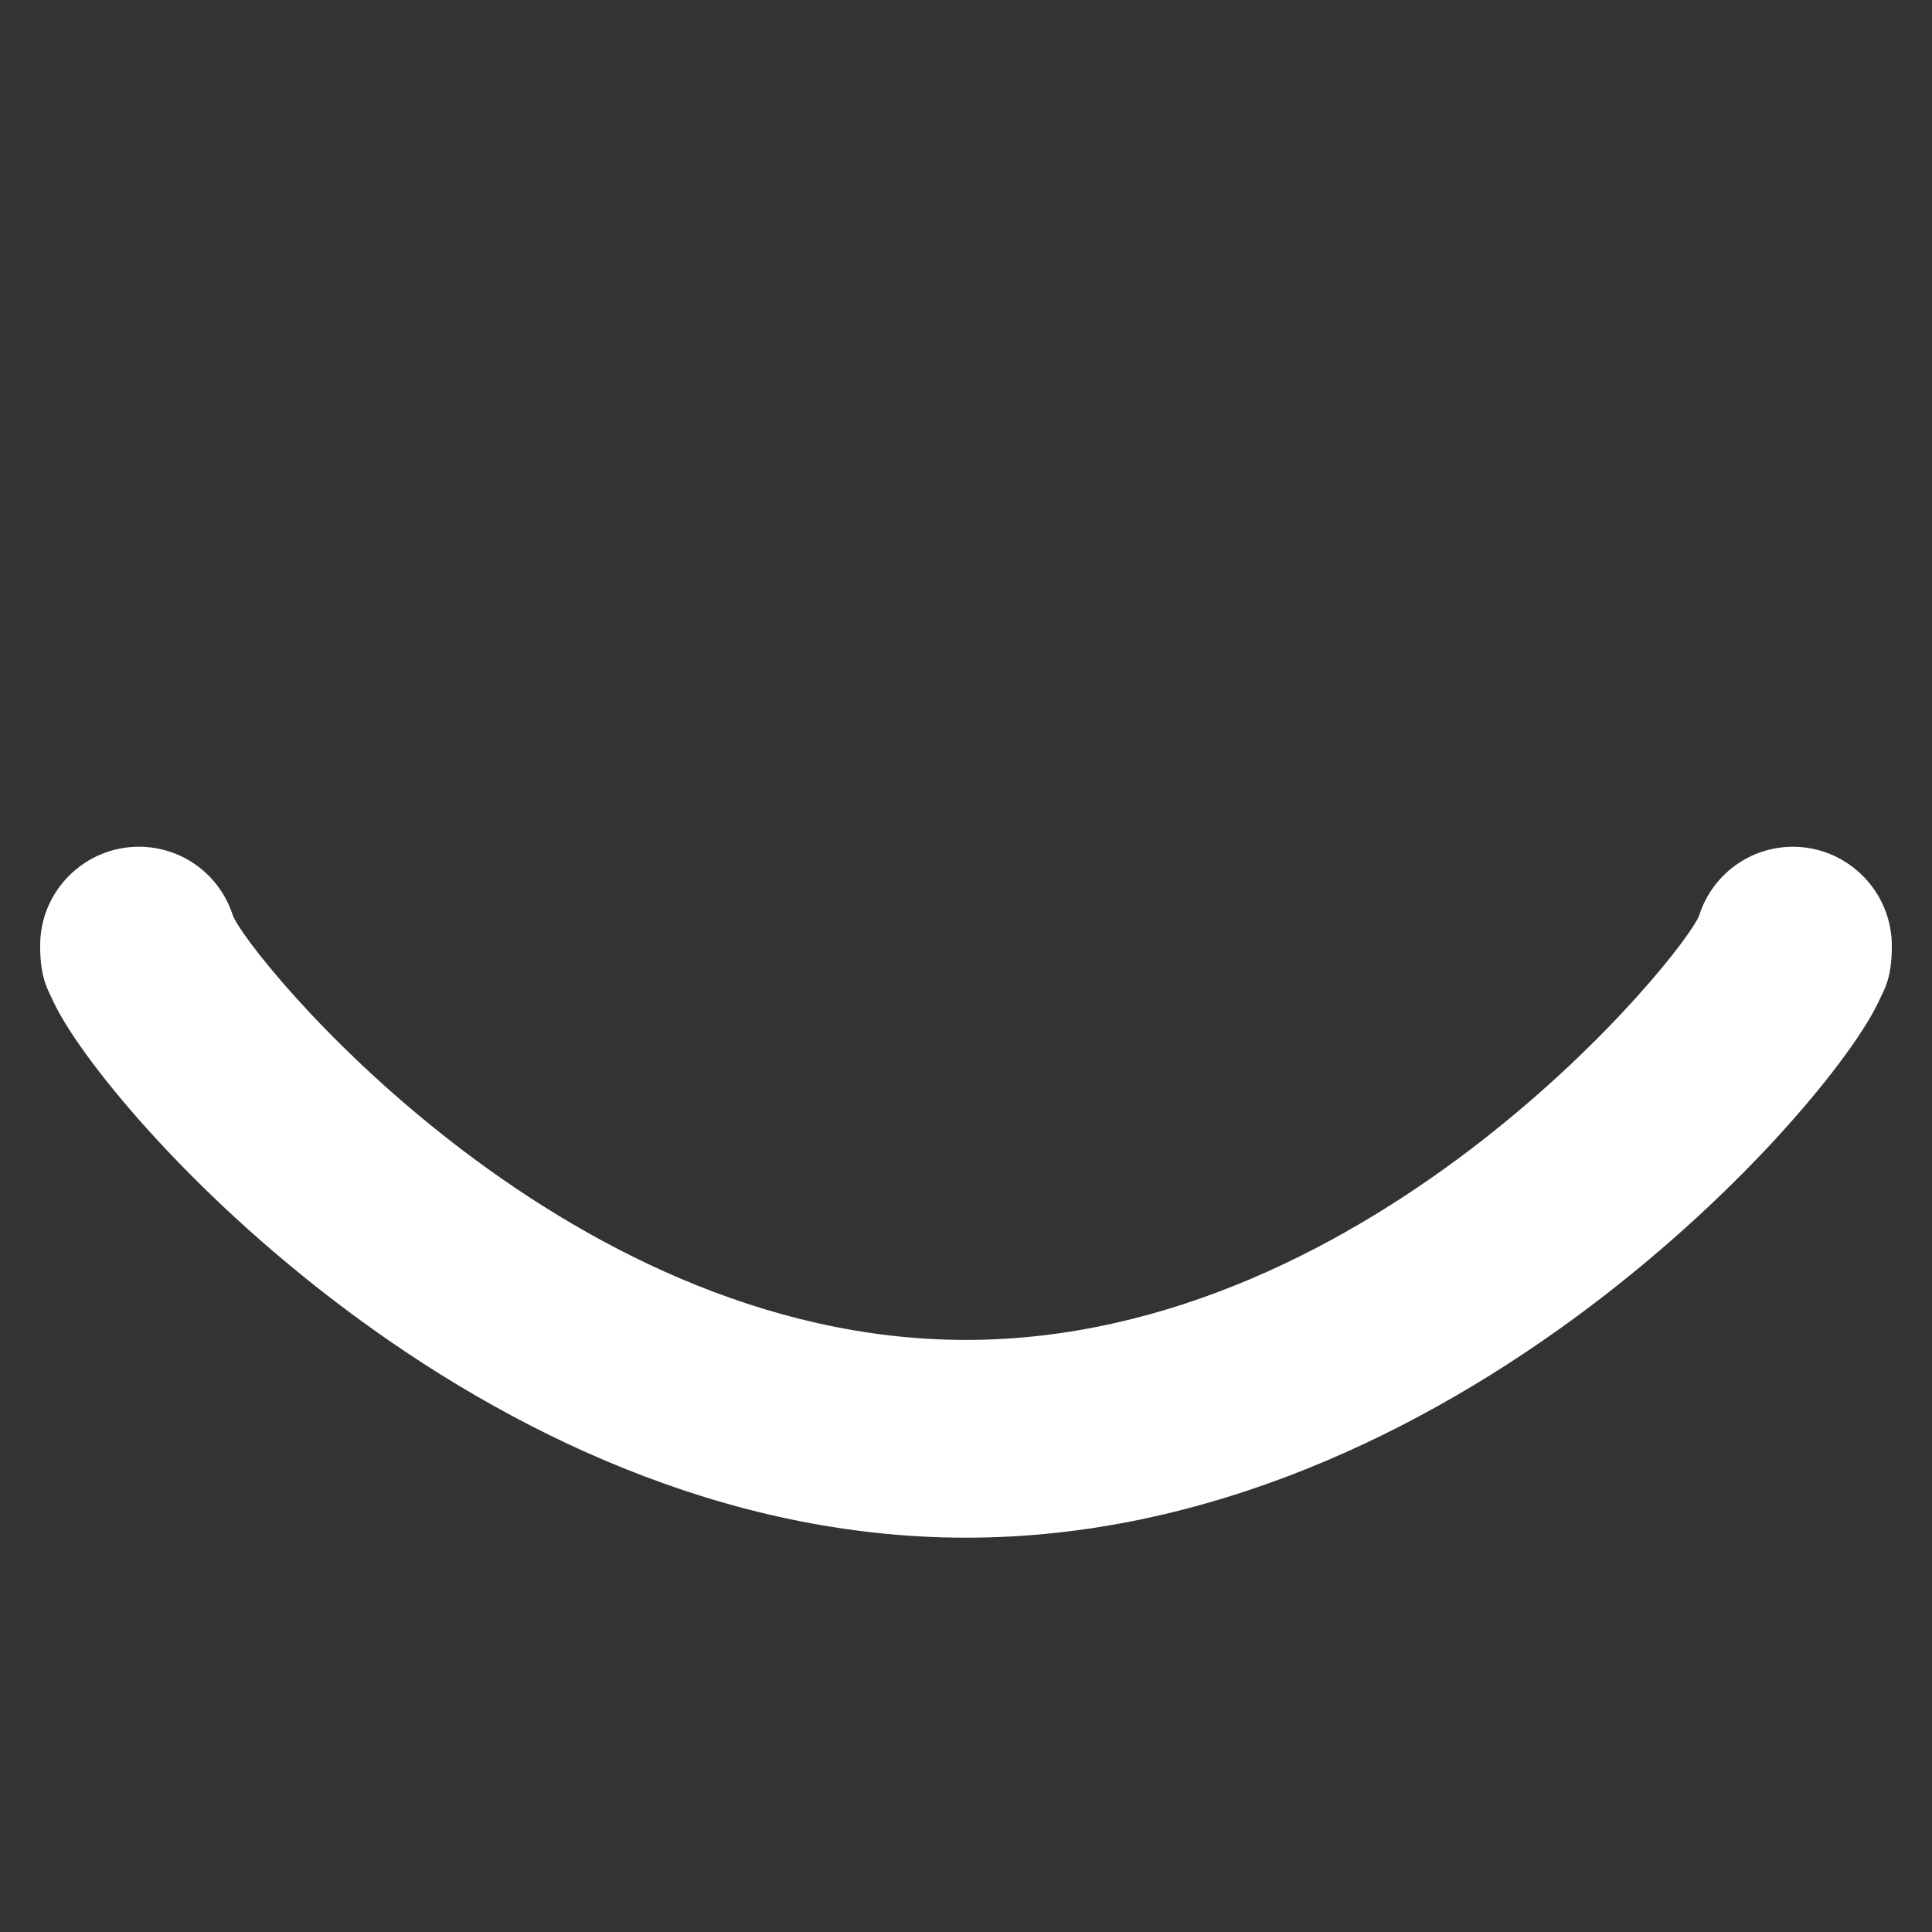 <?xml version="1.0" encoding="UTF-8" standalone="no"?>
<!-- Created with Inkscape (http://www.inkscape.org/) -->

<svg
   width="24"
   height="24"
   viewBox="0 0 6.35 6.35"
   version="1.1"
   id="svg1"
   xml:space="preserve"
   sodipodi:docname="eye-closed.svg"
   inkscape:version="1.4 (86a8ad7, 2024-10-11)"
   xmlns:inkscape="http://www.inkscape.org/namespaces/inkscape"
   xmlns:sodipodi="http://sodipodi.sourceforge.net/DTD/sodipodi-0.dtd"
   xmlns="http://www.w3.org/2000/svg"
   xmlns:svg="http://www.w3.org/2000/svg"><rect x="0" y="0" width="6.35" height="6.35" fill="#333333" stroke="none"/><sodipodi:namedview
     id="namedview1"
     pagecolor="#505050"
     bordercolor="#ffffff"
     borderopacity="1"
     inkscape:showpageshadow="0"
     inkscape:pageopacity="0"
     inkscape:pagecheckerboard="1"
     inkscape:deskcolor="#505050"
     inkscape:document-units="mm"
     inkscape:zoom="32"
     inkscape:cx="13.0625"
     inkscape:cy="14.578125"
     inkscape:window-width="3440"
     inkscape:window-height="1377"
     inkscape:window-x="-8"
     inkscape:window-y="-8"
     inkscape:window-maximized="1"
     inkscape:current-layer="layer1"
     showgrid="false"
     showguides="true" /><defs
     id="defs1"><inkscape:path-effect
       effect="mirror_symmetry"
       start_point="3.175,0"
       end_point="3.175,6.35"
       center_point="3.175,3.175"
       id="path-effect4"
       is_visible="true"
       lpeversion="1.2"
       lpesatellites=""
       mode="vertical"
       discard_orig_path="false"
       fuse_paths="false"
       oposite_fuse="false"
       split_items="false"
       split_open="false"
       link_styles="false" /><inkscape:perspective
       sodipodi:type="inkscape:persp3d"
       inkscape:vp_x="0 : 3.175 : 1"
       inkscape:vp_y="-1.8369095e-13 : 1000 : 0"
       inkscape:vp_z="6.3499999 : 3.175 : 1"
       inkscape:persp3d-origin="3.175 : 2.1166666 : 1"
       id="perspective1" /></defs><g
     inkscape:label="Layer 1"
     inkscape:groupmode="layer"
     id="layer1"><path
       id="path5"
       style="fill:#ffffff;stroke-linecap:round;stroke-linejoin:round;paint-order:markers stroke fill"
       d="m 0.456,2.783 c -0.18,5.452e-4 -0.325,0.147 -0.324,0.326 0,0.105 0.024,0.141 0.043,0.182 C 0.336,3.641 1.577,5.054 3.175,5.054 c 1.598,0 2.839,-1.414 3,-1.763 C 6.194,3.251 6.218,3.215 6.218,3.109 6.218,2.93 6.073,2.784 5.894,2.783 5.749,2.783 5.627,2.877 5.585,3.008 5.542,3.129 4.518,4.404 3.175,4.404 1.832,4.404 0.808,3.129 0.765,3.008 0.723,2.877 0.601,2.783 0.456,2.783 Z"
       sodipodi:nodetypes="cccsscccscc" /></g></svg>
